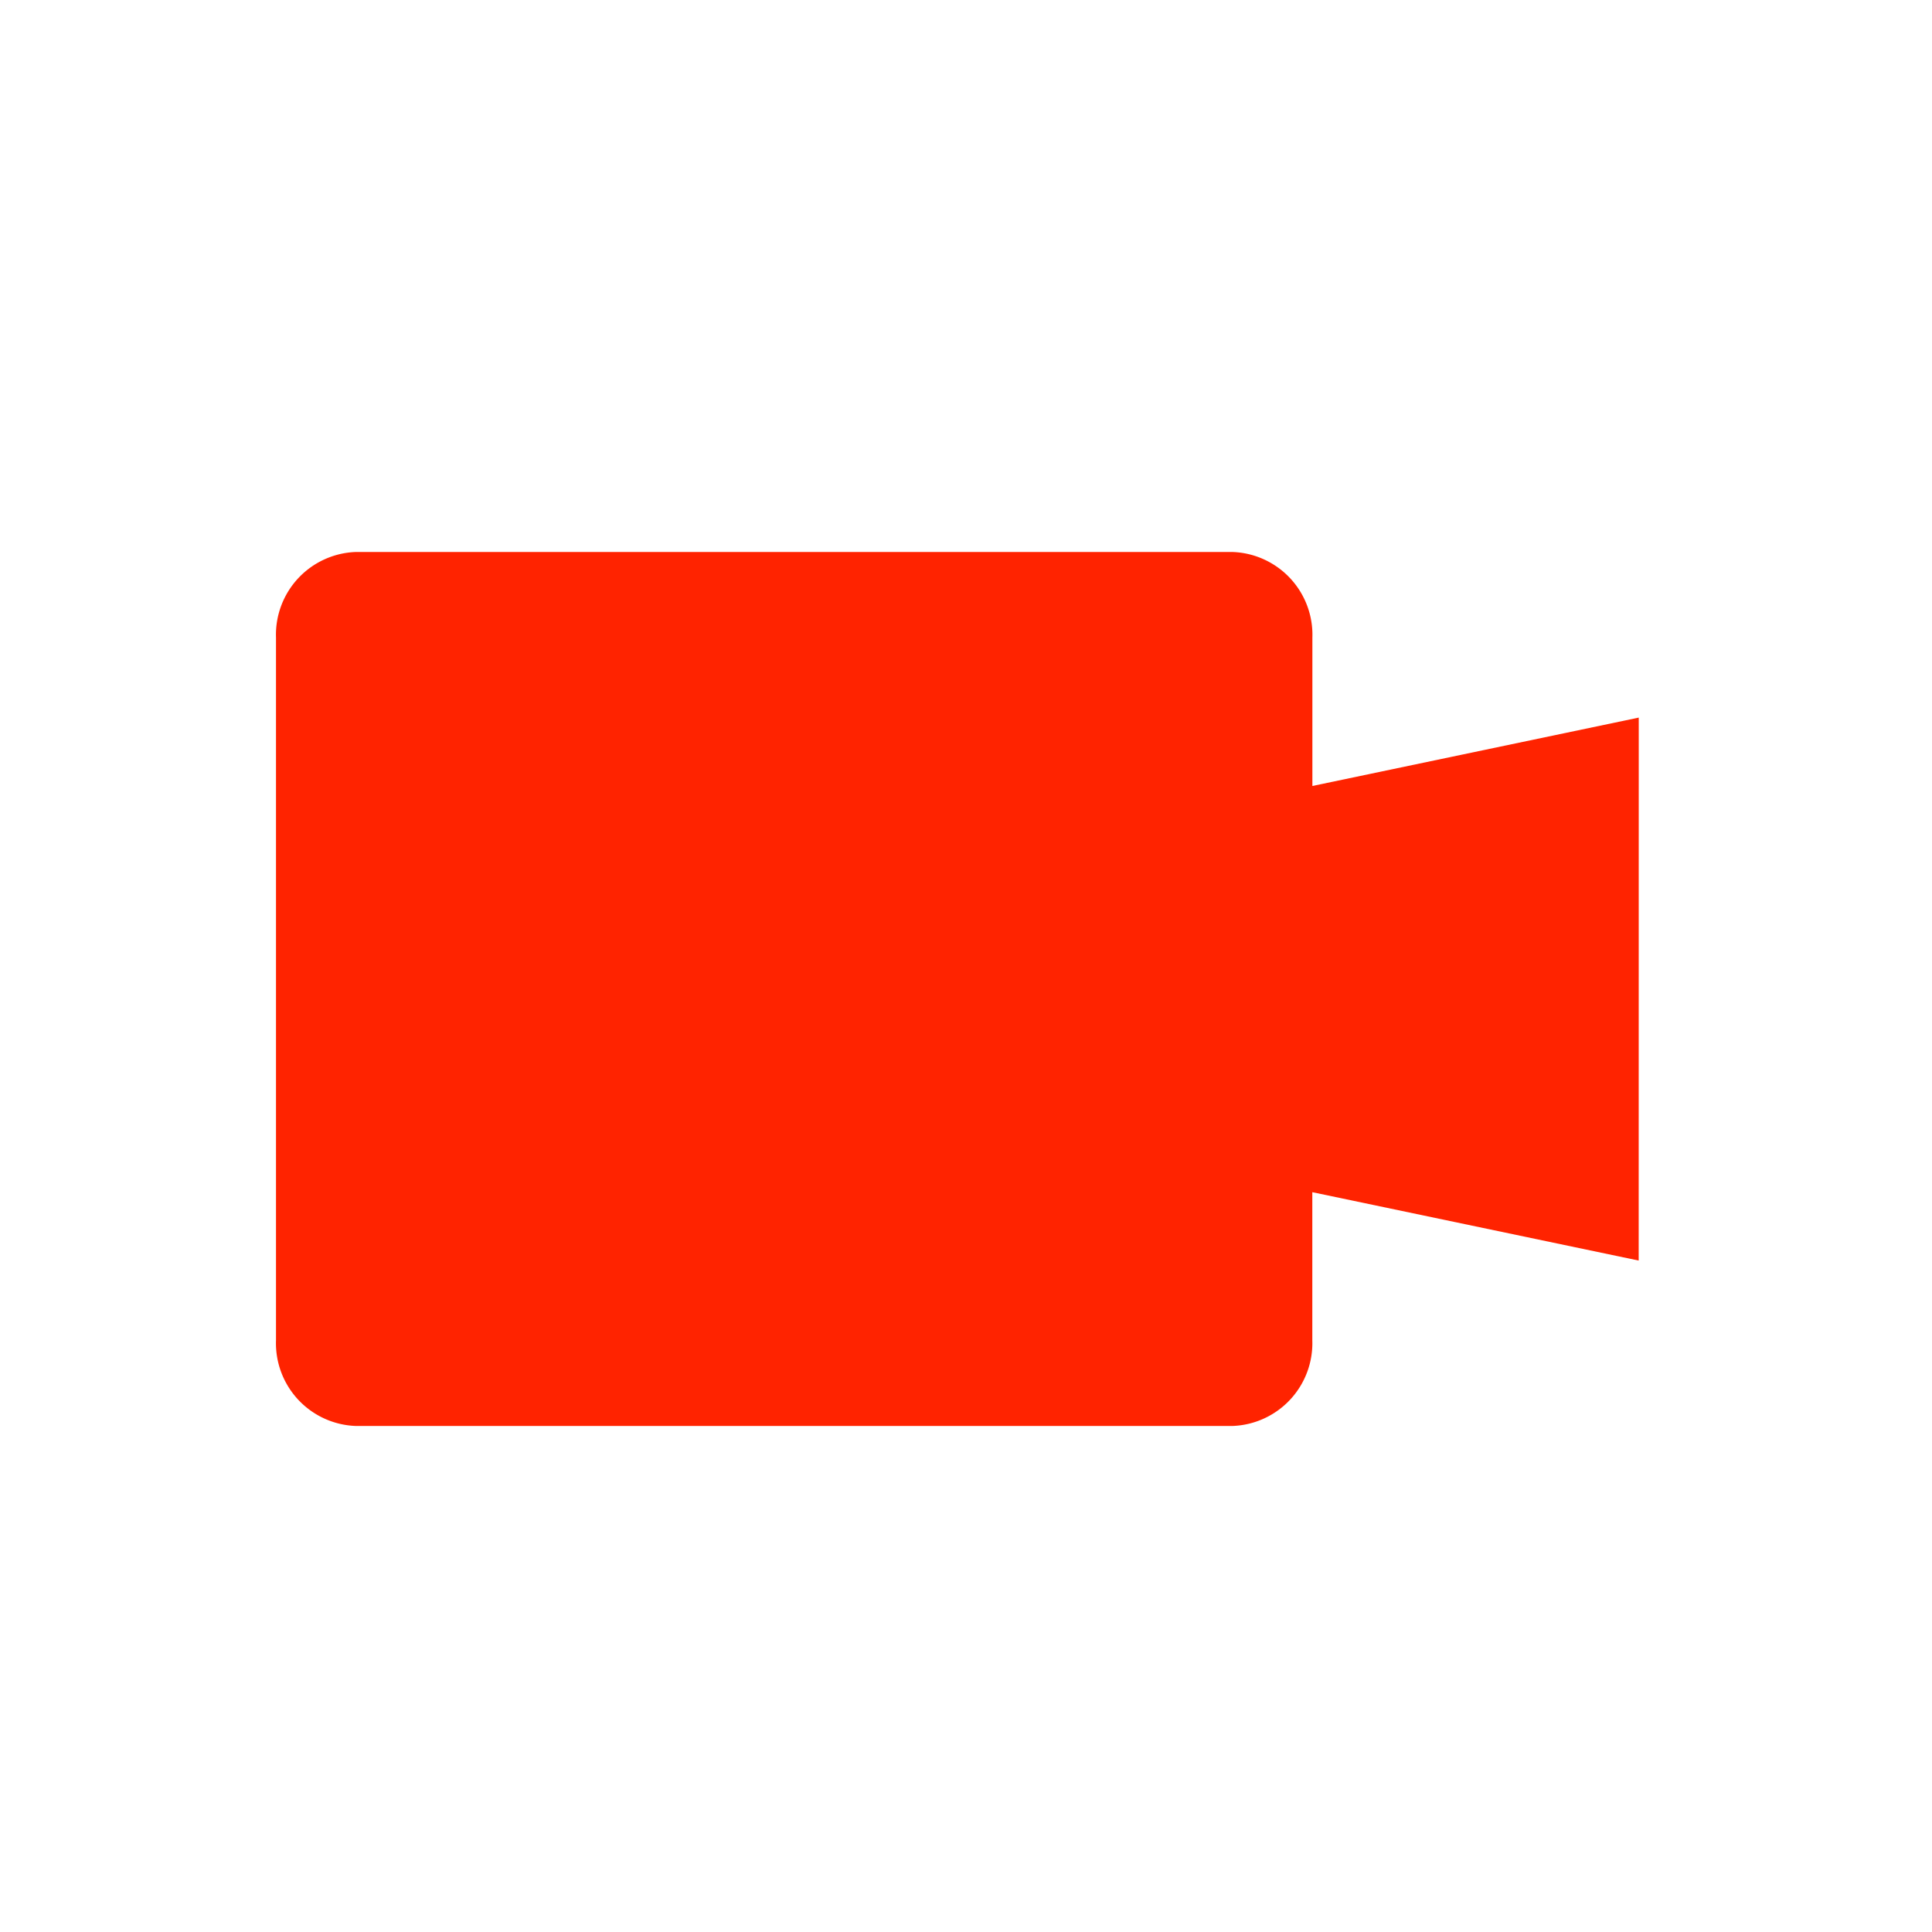 <svg xmlns="http://www.w3.org/2000/svg" xmlns:xlink="http://www.w3.org/1999/xlink" width="28" height="28" viewBox="0 0 28 28">
  <defs>
    <clipPath id="clip-path">
      <rect id="사각형_1654" data-name="사각형 1654" width="19.75" height="12.666" fill="#ff2300"/>
    </clipPath>
  </defs>
  <g id="그룹_615" data-name="그룹 615" transform="translate(-228 -656)">
    <rect id="사각형_1817" data-name="사각형 1817" width="28" height="28" transform="translate(228 656)" fill="none"/>
    <g id="그룹_406" data-name="그룹 406" transform="translate(232 664)">
      <g id="그룹_405" data-name="그룹 405" transform="translate(0 0)" clip-path="url(#clip-path)">
        <path id="패스_1127" data-name="패스 1127" d="M19.75,2.4l-4.73.991V1.24A1.2,1.2,0,0,0,13.867,0H1.152A1.2,1.2,0,0,0,0,1.24V11.426a1.2,1.2,0,0,0,1.152,1.24H13.867a1.2,1.2,0,0,0,1.152-1.24V9.278l4.73.991Z" transform="translate(0 0)" fill="#ff2300"/>
      </g>
    </g>
  </g>
</svg>
